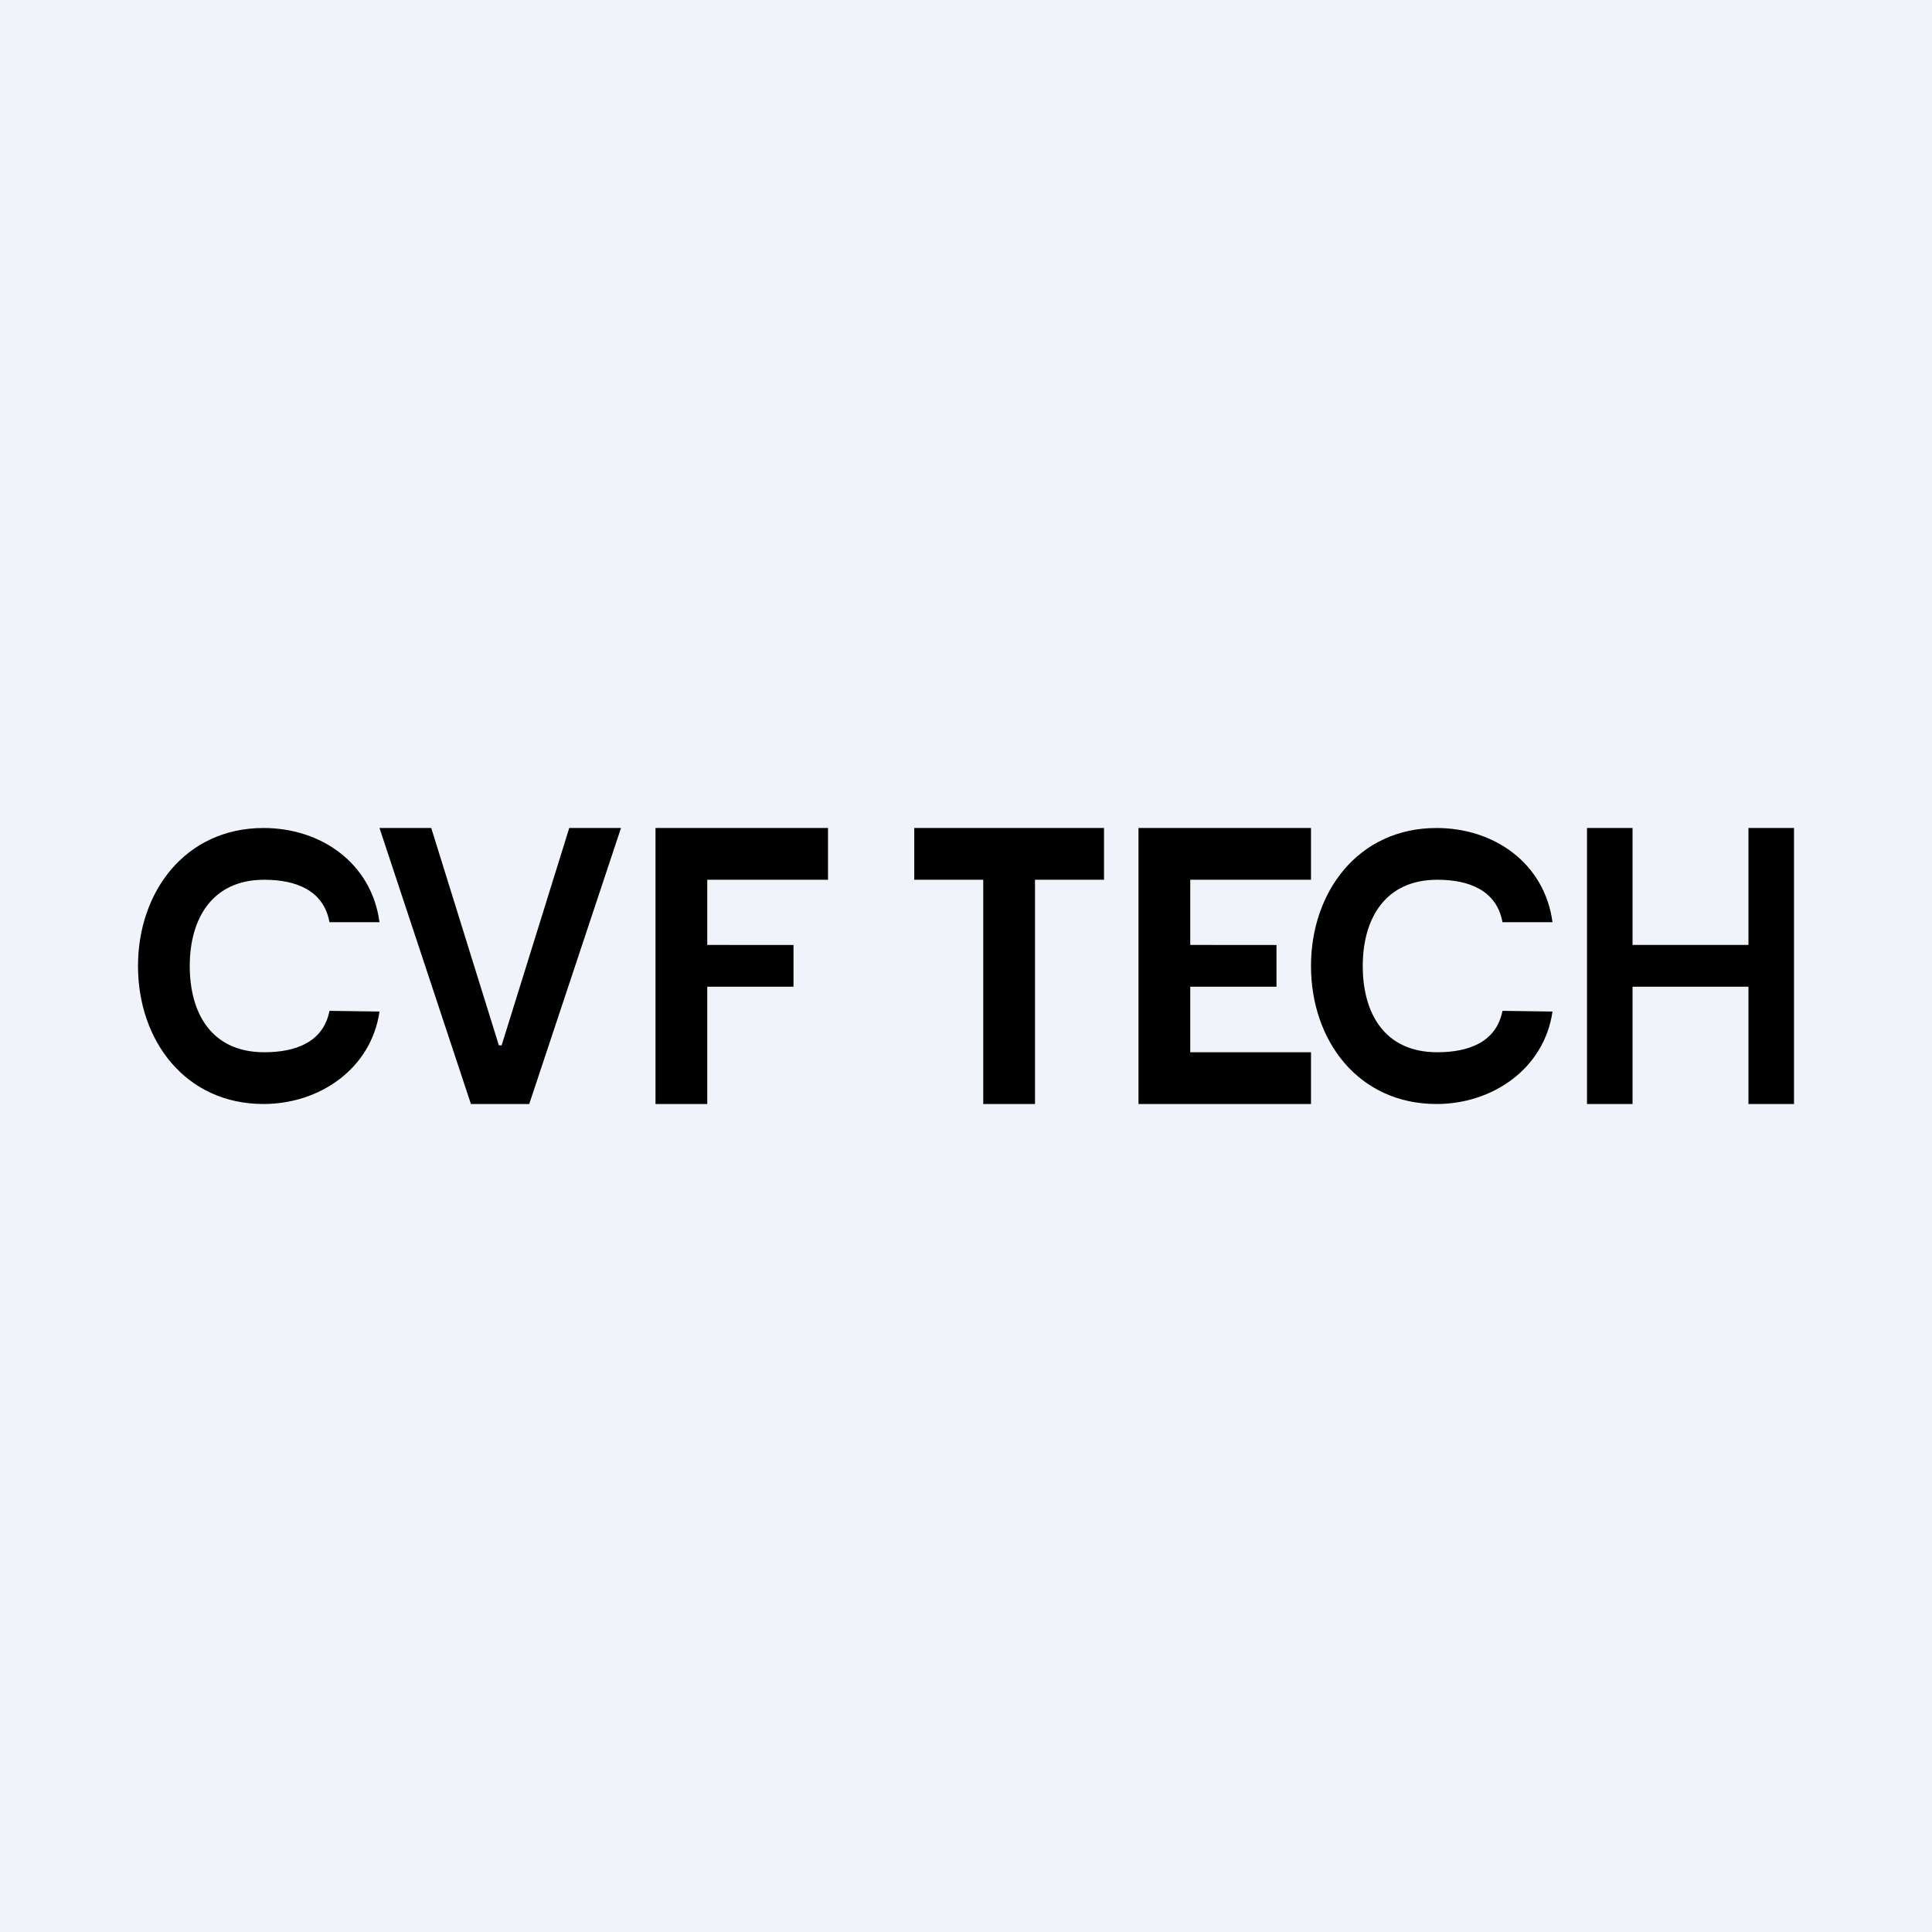 <!-- by TradeStack --><svg width="56" height="56" viewBox="0 0 56 56" xmlns="http://www.w3.org/2000/svg"><path fill="#F0F3FA" d="M0 0h56v56H0z"/><path d="M46 32v-8h1.32v3.39h3.36V24H52v8h-1.32v-3.4h-3.36V32H46ZM12.5 24l1.96 6.3h.08L16.5 24H18l-2.66 8h-1.69L11 24h1.5ZM11 26.73H9.55c-.17-.93-.98-1.23-1.89-1.23-1.52 0-2.16 1.14-2.16 2.5 0 1.37.63 2.5 2.16 2.5.89 0 1.71-.28 1.89-1.2l1.45.02C10.76 30.98 9.26 32 7.64 32 5.37 32 4 30.16 4 28c0-2.15 1.37-4 3.64-4 1.67 0 3.13 1.02 3.36 2.73ZM45 26.73h-1.45c-.17-.93-.98-1.23-1.89-1.23-1.52 0-2.16 1.14-2.16 2.5 0 1.37.63 2.5 2.16 2.5.89 0 1.71-.28 1.89-1.2l1.45.02c-.24 1.66-1.74 2.68-3.36 2.68-2.27 0-3.64-1.84-3.64-4 0-2.15 1.37-4 3.64-4 1.67 0 3.13 1.02 3.36 2.73ZM19 32v-8h5v1.5h-3.5v1.89H23v1.21h-2.5V32H19ZM33 32v-8h5v1.5h-3.5v1.89H37v1.21h-2.5v1.9H38V32h-5ZM26.5 25.5V24H32v1.5h-2V32h-1.5v-6.5h-2Z"/></svg>